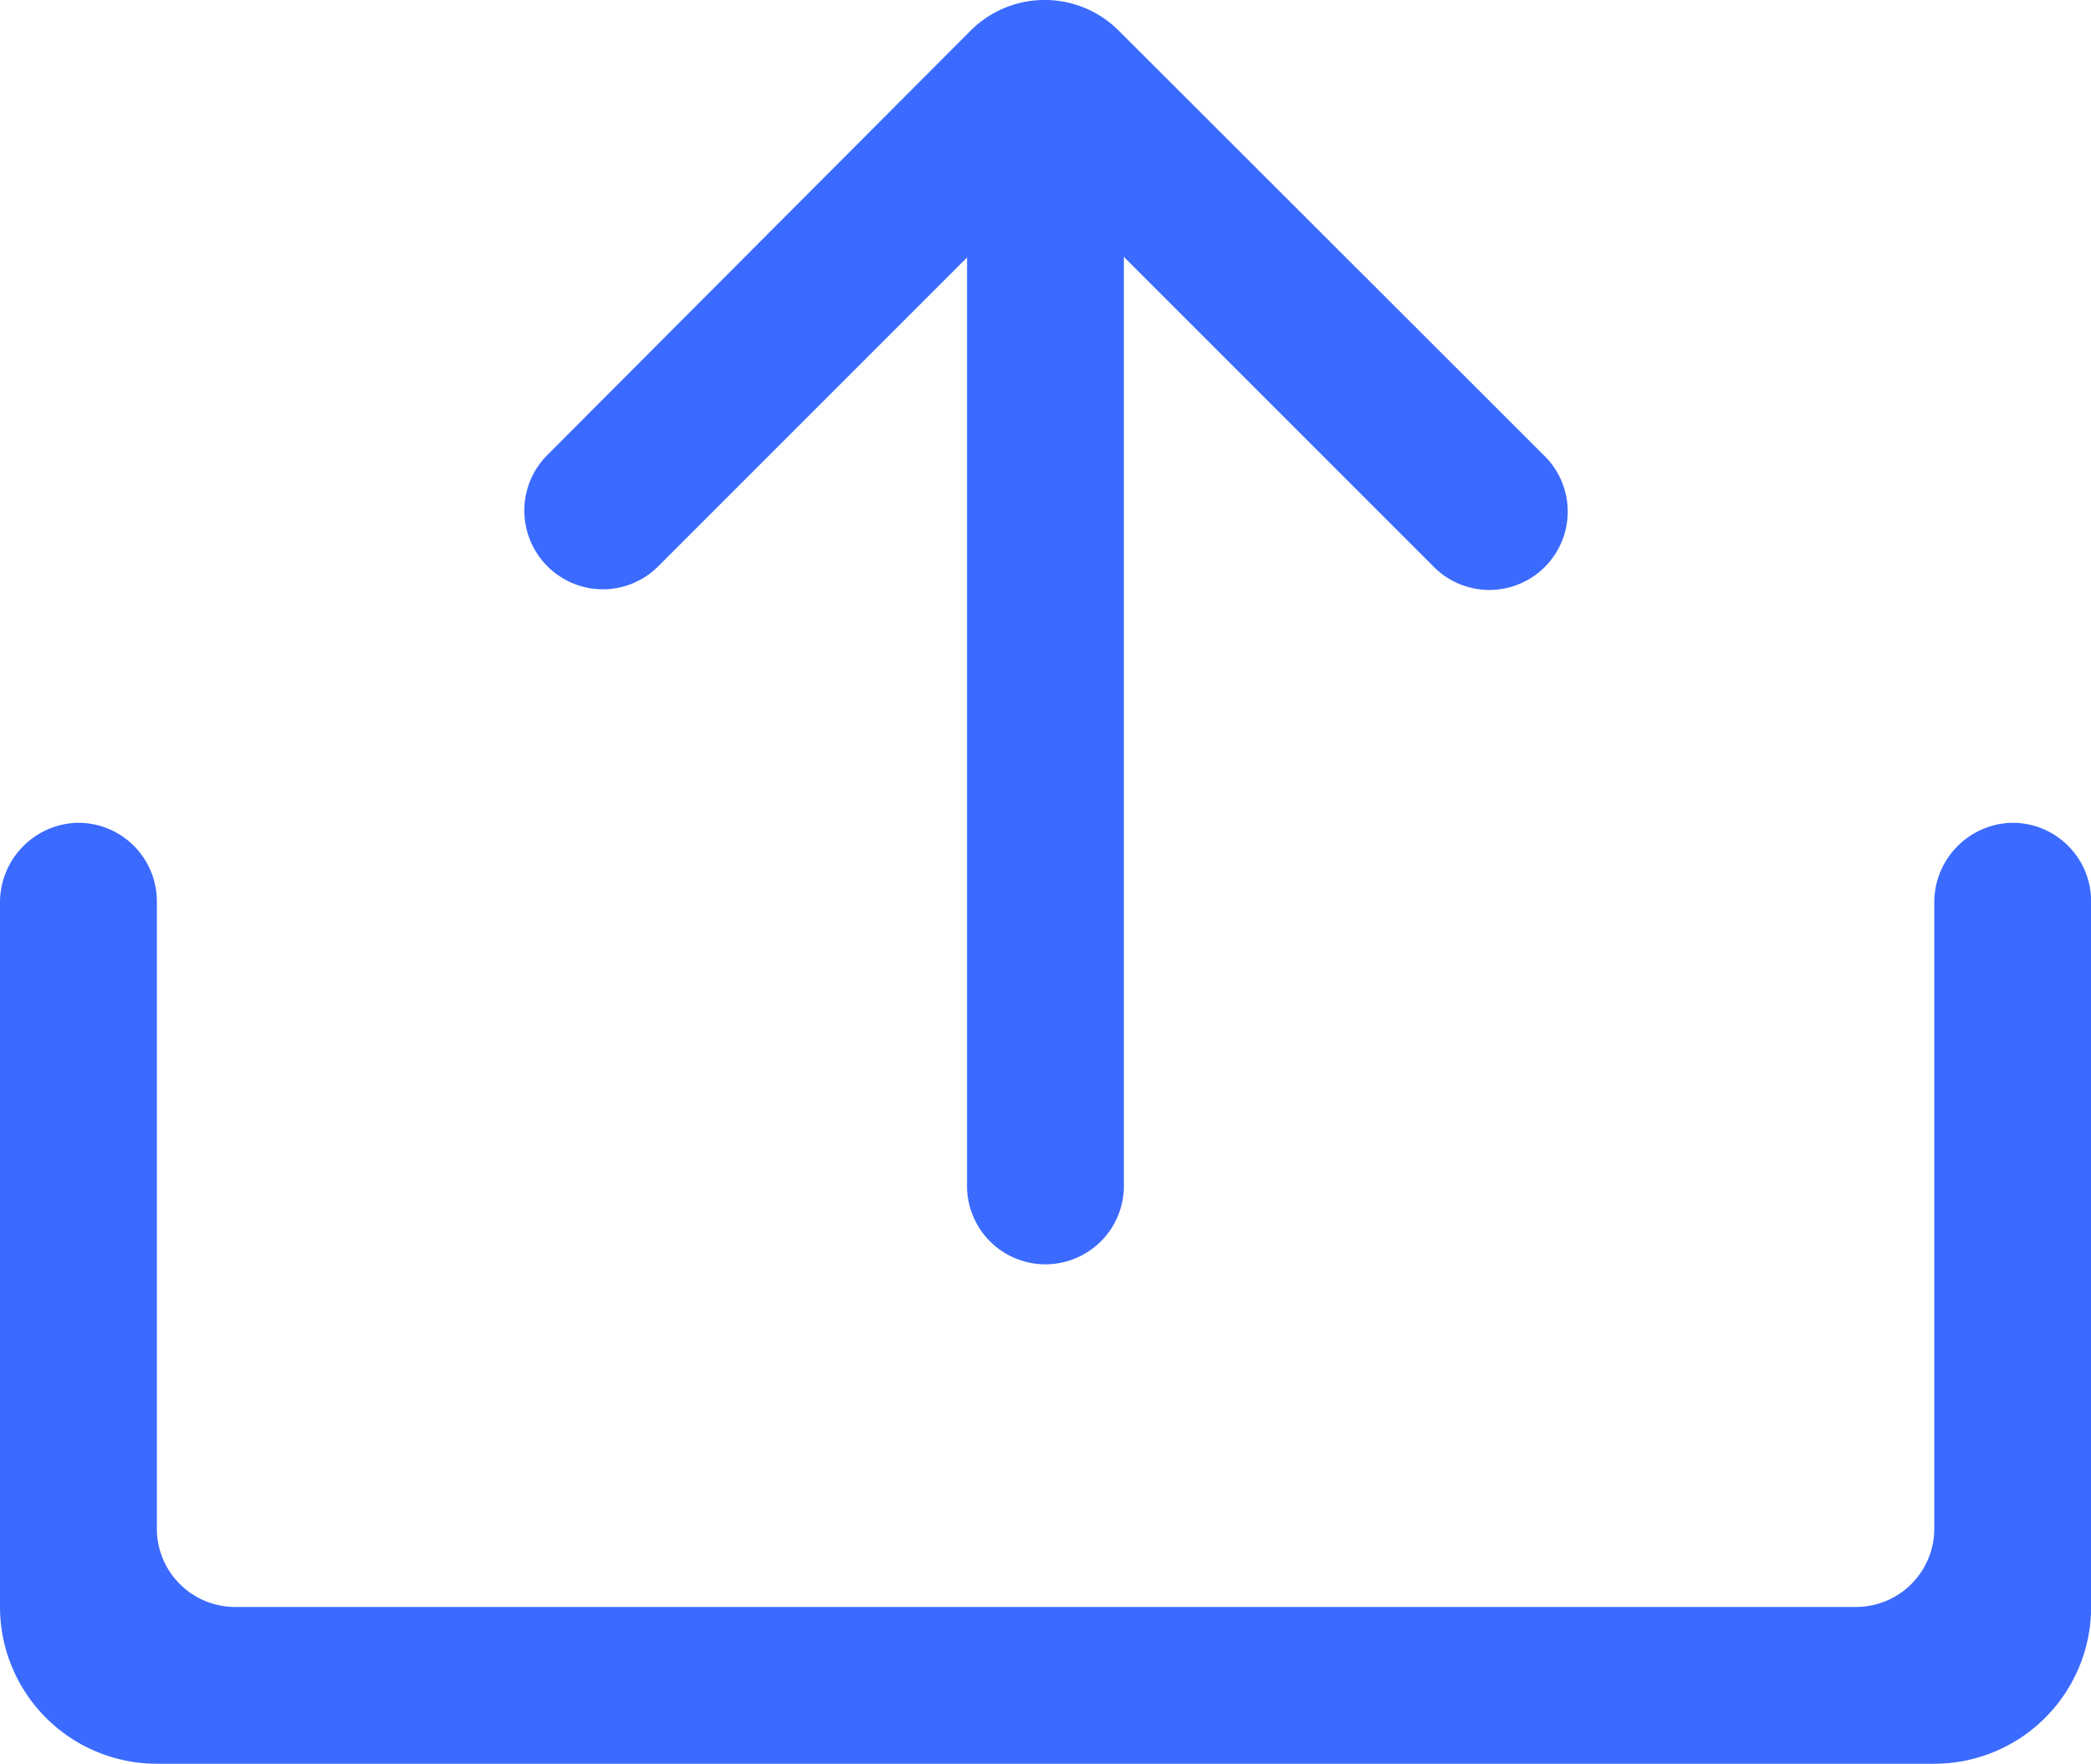 <svg xmlns="http://www.w3.org/2000/svg" width="28.872" height="24.353" viewBox="0 0 28.872 24.353"><defs><style>.a{fill:#3b6aff;}</style></defs><g transform="translate(0)"><path class="a" d="M485.865,134.083v13.91a1.083,1.083,0,1,1-2.165,0v-13.91a1.083,1.083,0,1,1,2.165,0Z" transform="translate(-470.347 -131.652)"/><path class="a" d="M121.257,127.217a1.08,1.08,0,0,0,1.534,0l4.327-4.327a1.446,1.446,0,0,1,2.043,0l4.327,4.327a1.082,1.082,0,1,0,1.53-1.53l-5.872-5.865a1.446,1.446,0,0,0-2.043,0l-5.85,5.865A1.086,1.086,0,0,0,121.257,127.217Zm19.149,16.536H115.865a2.167,2.167,0,0,1-2.165-2.165v-9.719a1.1,1.1,0,0,1,1.054-1.108,1.085,1.085,0,0,1,1.112,1.083v8.661a1.081,1.081,0,0,0,1.083,1.083h22.376a1.081,1.081,0,0,0,1.083-1.083v-8.636a1.1,1.1,0,0,1,1.054-1.108,1.085,1.085,0,0,1,1.112,1.083v9.744A2.167,2.167,0,0,1,140.406,143.753Z" transform="translate(-113.7 -119.4)"/></g></svg>